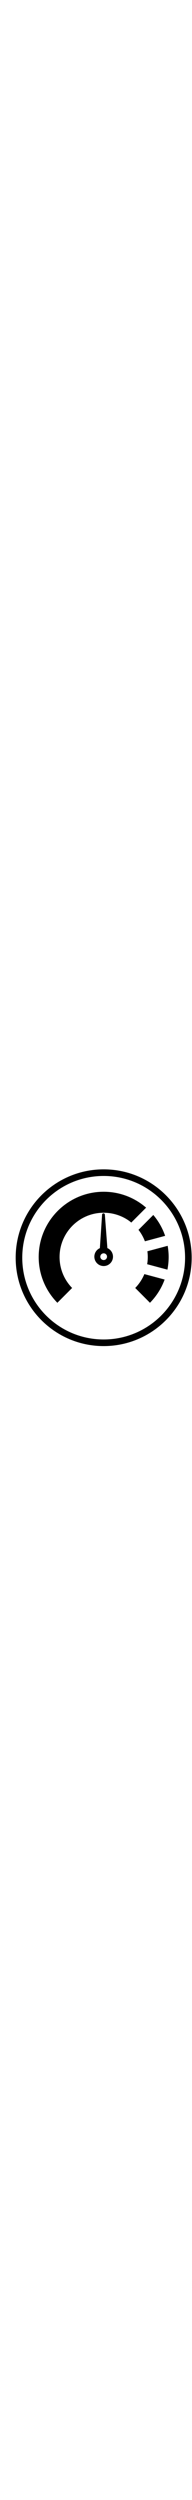 <svg viewBox="0 0 350 350" style="width: 27px; margin-left: -3px;"><path id="iconPerformance" fill="currentColor" d="M 188.977 28.604 C 100.385 28.603 28.568 100.405 28.568 188.977 C 28.568 277.548 100.385 349.35 188.977 349.35 C 277.568 349.35 349.385 277.548 349.385 188.977 C 349.385 100.405 277.568 28.603 188.977 28.604 z M 188.977 40.607 C 270.936 40.607 337.378 107.035 337.377 188.977 C 337.378 270.918 270.936 337.346 188.977 337.346 C 107.018 337.345 40.577 270.918 40.578 188.977 C 40.577 107.035 107.018 40.608 188.977 40.607 z M 188.979 69.26 C 187.957 69.26 186.944 69.275 185.934 69.301 C 166.626 69.789 148.444 74.92 132.473 83.625 C 130.689 84.598 128.933 85.612 127.205 86.67 C 94.035 107.028 71.6 143.243 70.557 184.678 C 70.526 185.688 70.514 186.705 70.514 187.719 C 70.514 188.74 70.525 189.754 70.557 190.764 C 71.045 210.179 76.232 228.456 85.025 244.482 C 85.995 246.266 87.02 248.022 88.086 249.742 C 92.784 257.363 98.322 264.415 104.574 270.764 L 131.455 243.883 C 117.304 229.392 108.584 209.572 108.584 187.719 C 108.584 143.324 144.577 107.332 188.979 107.332 C 206.625 107.332 222.952 113.02 236.211 122.668 C 237.231 123.478 238.25 124.344 239.27 125.203 L 266.342 98.131 C 261.451 93.902 256.236 90.04 250.699 86.645 C 248.972 85.583 247.211 84.569 245.428 83.596 C 229.472 74.913 211.313 69.789 192.02 69.301 C 191.01 69.275 189.992 69.26 188.979 69.26 z M 188.611 108.416 C 187.278 108.42 186.176 109.458 186.088 110.789 L 182.062 171.58 C 179.777 172.599 177.664 174.144 175.926 176.217 C 170.67 182.483 170.682 191.766 175.945 198.023 C 182.727 206.083 195.083 206.131 201.924 198.125 C 207.234 191.907 207.317 182.639 202.115 176.328 C 200.328 174.157 198.129 172.552 195.744 171.52 L 191.156 110.766 C 191.056 109.437 189.945 108.41 188.613 108.416 L 188.611 108.416 z M 279.449 111.41 L 252.398 138.461 C 252.751 138.89 253.103 139.263 253.455 139.707 C 257.869 145.62 261.482 152.161 264.146 159.17 L 301.021 149.289 C 298.824 142.903 296.106 136.757 292.898 130.914 C 291.926 129.135 290.909 127.38 289.84 125.652 C 286.741 120.634 283.24 115.896 279.449 111.41 z M 305.633 167.369 L 268.686 177.27 C 269.13 180.691 269.367 184.177 269.367 187.719 C 269.367 192.164 268.987 196.52 268.293 200.77 L 305.184 210.654 C 306.482 204.065 307.253 197.287 307.404 190.357 C 307.431 189.481 307.438 188.599 307.438 187.719 C 307.438 186.568 307.418 185.415 307.385 184.275 C 307.219 178.523 306.594 172.889 305.633 167.369 z M 189.002 180.986 C 190.571 180.993 192.136 181.598 193.324 182.797 C 194.501 183.984 195.091 185.532 195.098 187.082 C 195.105 188.67 194.504 190.258 193.289 191.463 C 190.891 193.84 187.002 193.82 184.625 191.422 C 183.452 190.239 182.861 188.691 182.857 187.141 C 182.846 185.555 183.445 183.964 184.66 182.76 C 185.86 181.57 187.433 180.979 189.002 180.986 z M 263.174 218.713 C 259.228 228.15 253.538 236.676 246.5 243.883 L 273.373 270.76 C 279.792 264.245 285.46 256.989 290.24 249.143 C 291.295 247.411 292.304 245.65 293.262 243.863 C 295.903 238.98 298.164 233.872 300.107 228.609 L 263.174 218.713 z "></path></svg> 

